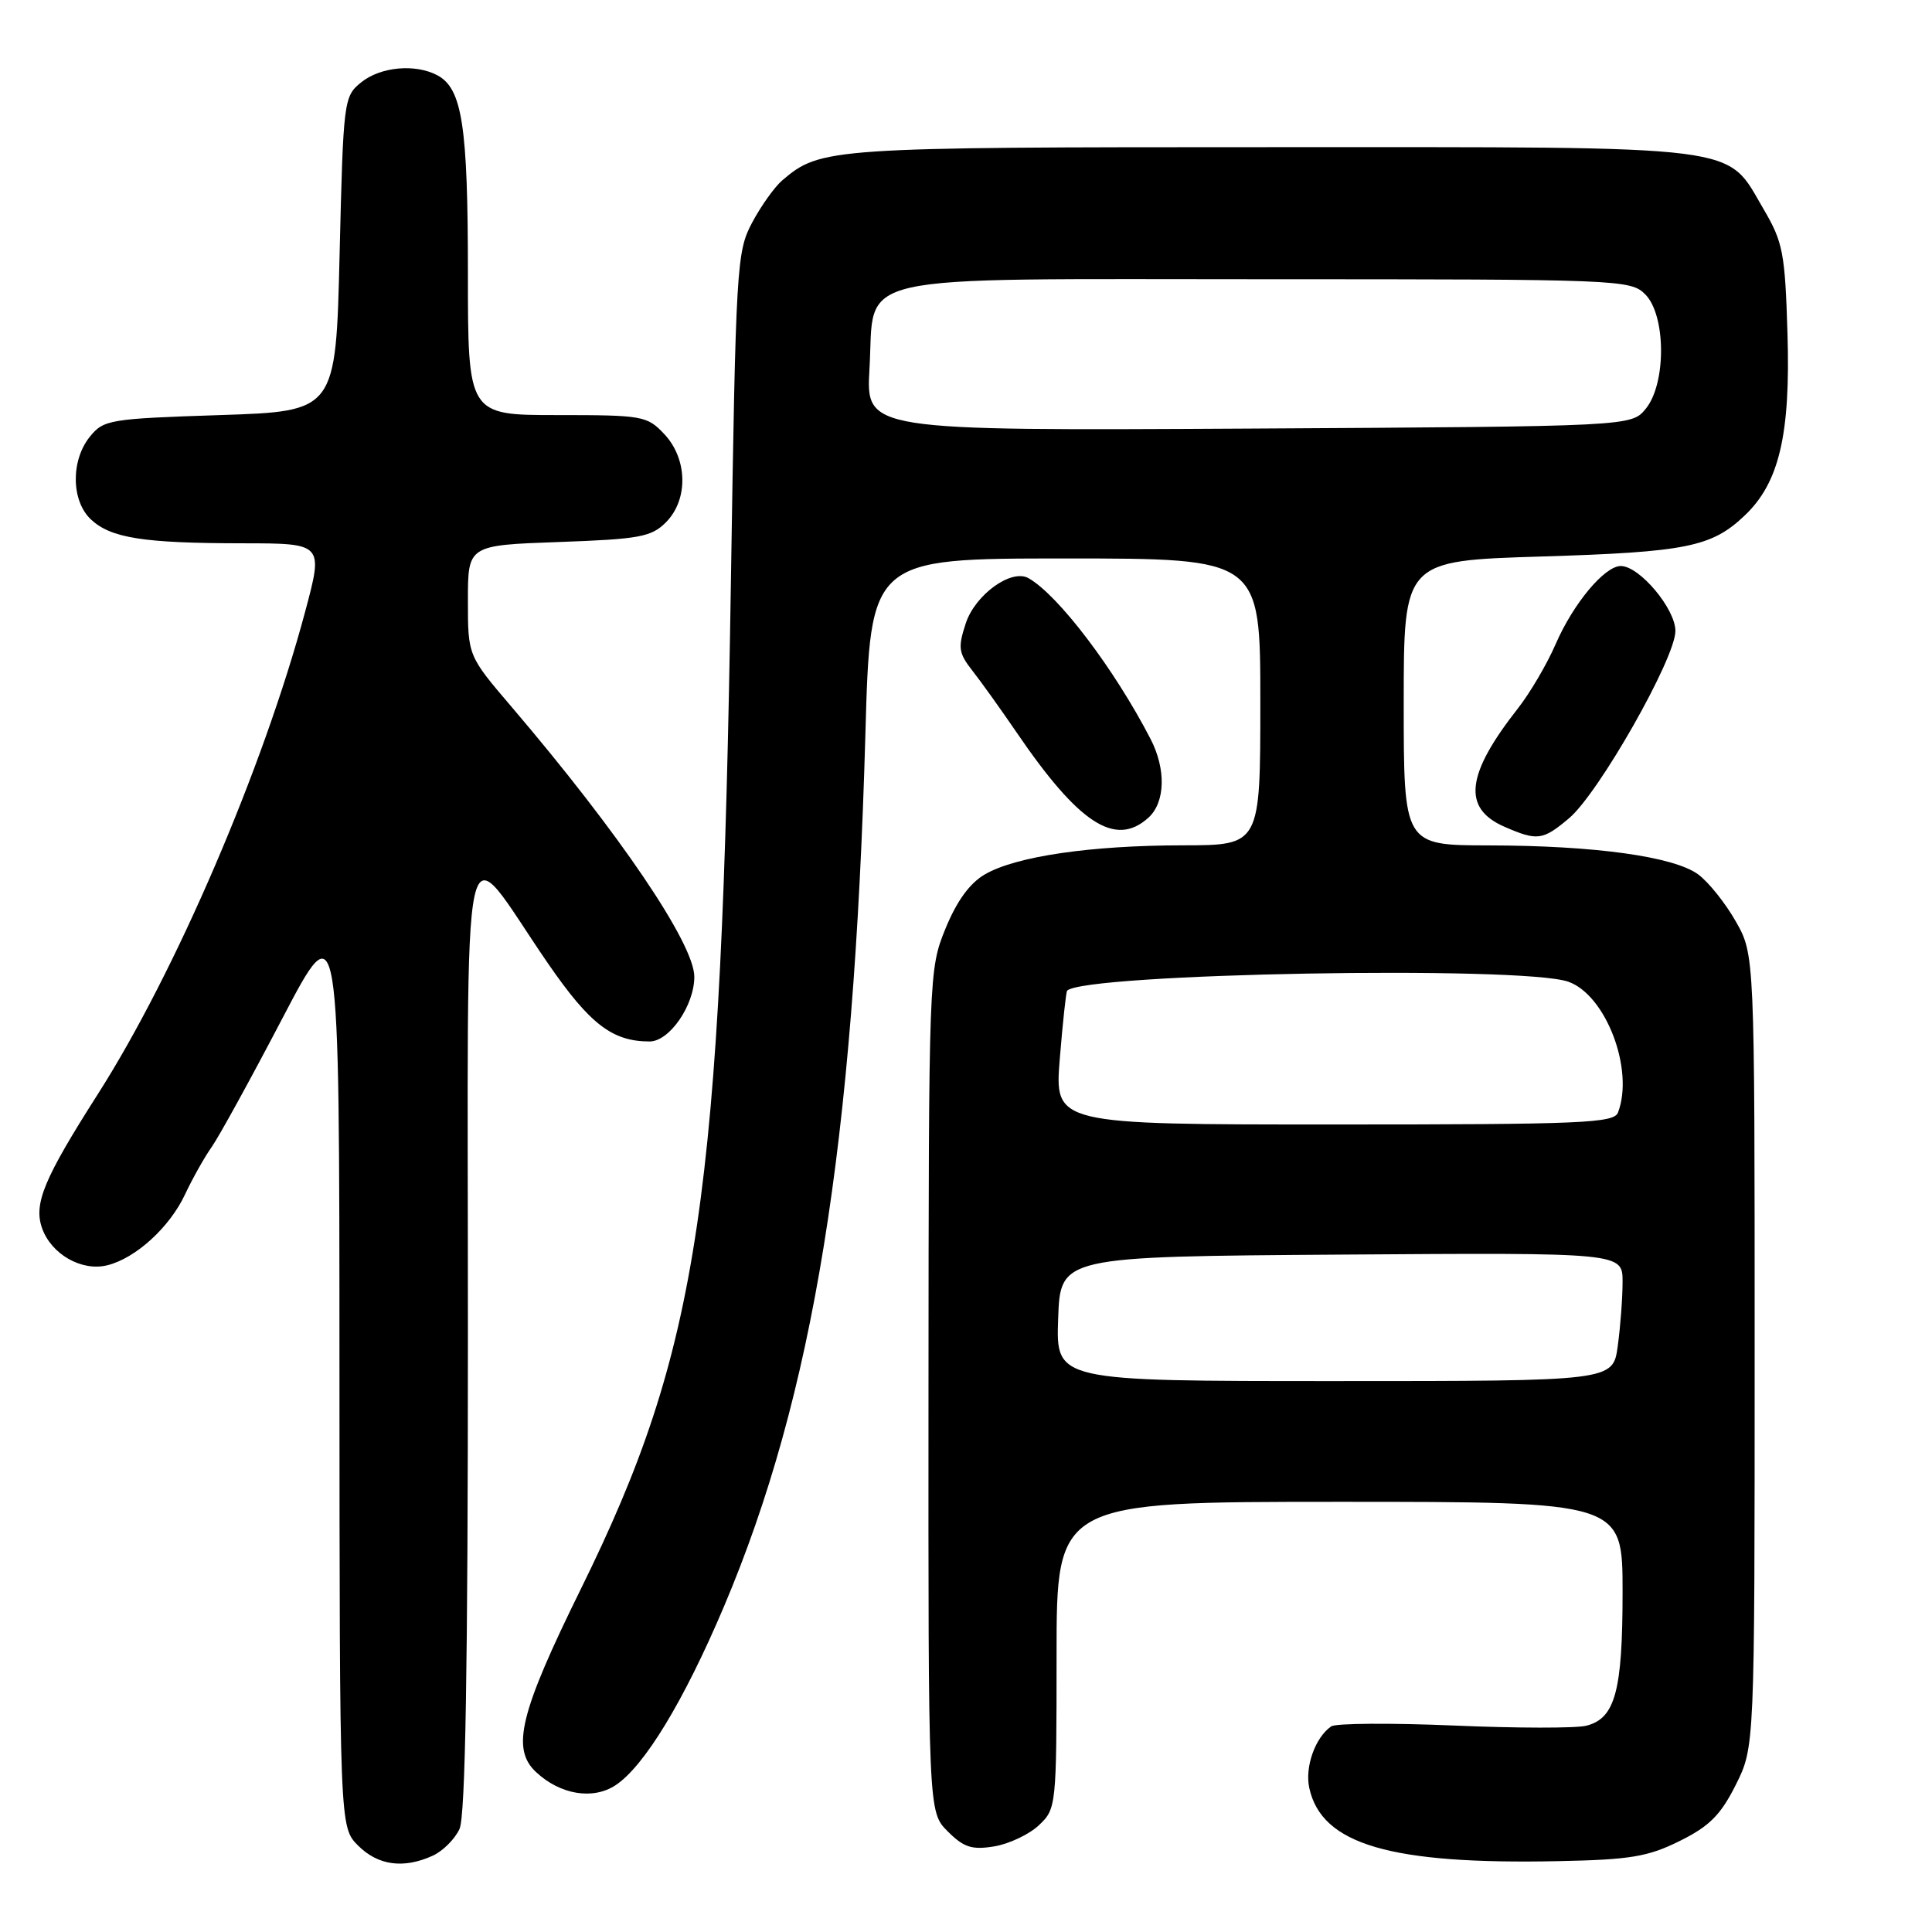 <?xml version="1.0" encoding="UTF-8" standalone="no"?>
<!DOCTYPE svg PUBLIC "-//W3C//DTD SVG 1.1//EN" "http://www.w3.org/Graphics/SVG/1.1/DTD/svg11.dtd" >
<svg xmlns="http://www.w3.org/2000/svg" xmlns:xlink="http://www.w3.org/1999/xlink" version="1.1" viewBox="0 0 256 256">
 <g >
 <path fill="currentColor"
d=" M 57.34 245.89 C 58.68 245.28 60.28 243.68 60.89 242.34 C 61.67 240.64 62.00 220.88 62.00 176.70 C 62.01 104.75 60.77 110.47 72.64 127.70 C 78.17 135.72 81.14 138.00 86.08 138.00 C 88.70 138.00 92.00 133.22 92.00 129.43 C 92.00 125.06 82.10 110.45 67.81 93.69 C 62.00 86.89 62.00 86.89 62.00 79.57 C 62.00 72.25 62.00 72.25 74.03 71.82 C 84.72 71.44 86.30 71.15 88.23 69.22 C 91.22 66.23 91.13 60.83 88.03 57.53 C 85.75 55.10 85.18 55.00 73.83 55.00 C 62.00 55.00 62.00 55.00 62.00 36.15 C 62.00 16.64 61.24 11.74 57.96 9.98 C 55.04 8.42 50.42 8.84 47.86 10.91 C 45.55 12.78 45.49 13.25 45.00 33.66 C 44.50 54.50 44.50 54.50 29.16 55.00 C 14.54 55.48 13.73 55.61 11.91 57.86 C 9.36 61.02 9.43 66.39 12.06 68.84 C 14.70 71.30 19.00 71.98 32.18 71.99 C 42.86 72.00 42.86 72.00 40.42 81.10 C 34.88 101.79 23.24 128.88 12.95 145.00 C 5.82 156.18 4.44 159.50 5.57 162.73 C 6.80 166.21 10.84 168.51 14.24 167.65 C 18.00 166.71 22.49 162.61 24.52 158.26 C 25.49 156.19 27.08 153.35 28.07 151.95 C 29.05 150.55 33.25 142.90 37.41 134.95 C 44.97 120.50 44.97 120.50 44.98 181.30 C 45.00 242.09 45.00 242.09 47.45 244.55 C 50.10 247.19 53.47 247.65 57.34 245.89 Z  M 222.57 243.94 C 226.51 241.99 228.00 240.49 230.00 236.50 C 232.50 231.50 232.50 231.50 232.50 179.00 C 232.50 126.50 232.50 126.50 230.00 122.09 C 228.62 119.66 226.38 116.86 225.00 115.85 C 221.75 113.49 211.32 112.04 197.25 112.02 C 186.00 112.00 186.00 112.00 186.00 93.15 C 186.00 74.30 186.00 74.30 204.25 73.74 C 223.48 73.15 226.82 72.48 231.22 68.27 C 235.76 63.95 237.26 57.53 236.85 44.18 C 236.53 33.54 236.25 32.08 233.71 27.76 C 228.60 19.07 232.04 19.50 168.50 19.50 C 109.77 19.50 108.73 19.57 103.64 23.91 C 102.62 24.79 100.83 27.30 99.66 29.50 C 97.61 33.34 97.50 35.21 96.85 77.00 C 95.59 158.98 92.65 178.70 76.99 210.50 C 68.88 226.96 67.71 231.72 71.03 234.81 C 74.24 237.81 78.56 238.52 81.55 236.56 C 85.36 234.06 90.61 225.42 95.93 212.87 C 107.77 184.92 113.14 151.80 114.67 97.25 C 115.32 74.00 115.32 74.00 141.16 74.00 C 167.00 74.00 167.00 74.00 167.00 93.00 C 167.00 112.00 167.00 112.00 156.75 112.01 C 144.52 112.02 134.61 113.47 130.50 115.86 C 128.49 117.03 126.77 119.40 125.28 123.05 C 123.08 128.45 123.06 129.00 123.03 184.30 C 123.00 240.09 123.00 240.09 125.57 242.66 C 127.70 244.79 128.77 245.14 131.72 244.66 C 133.68 244.34 136.35 243.08 137.64 241.87 C 139.97 239.68 140.00 239.38 140.00 219.33 C 140.00 199.00 140.00 199.00 177.50 199.00 C 215.00 199.00 215.00 199.00 215.00 210.95 C 215.00 224.09 214.02 227.71 210.18 228.67 C 208.82 229.01 200.91 229.00 192.61 228.64 C 184.30 228.29 177.00 228.34 176.40 228.75 C 174.28 230.20 172.87 234.14 173.49 236.93 C 175.13 244.41 184.23 247.08 206.57 246.61 C 216.01 246.42 218.37 246.03 222.57 243.94 Z  M 207.91 108.42 C 211.84 105.11 222.00 87.23 222.00 83.61 C 222.00 80.66 217.24 75.00 214.76 75.00 C 212.62 75.00 208.46 79.98 206.14 85.33 C 204.99 87.99 202.74 91.81 201.16 93.83 C 194.24 102.63 193.73 107.10 199.35 109.55 C 203.71 111.45 204.42 111.36 207.91 108.42 Z  M 152.17 108.35 C 154.41 106.32 154.53 101.92 152.45 97.91 C 147.64 88.61 140.22 78.84 136.28 76.61 C 134.02 75.33 129.23 78.78 127.97 82.59 C 126.91 85.81 127.01 86.52 128.84 88.86 C 129.98 90.31 132.60 93.97 134.67 97.00 C 142.98 109.19 147.80 112.30 152.17 108.35 Z  M 140.21 174.75 C 140.50 166.50 140.50 166.50 177.75 166.24 C 215.00 165.98 215.00 165.98 215.00 169.85 C 215.00 171.98 214.71 175.81 214.36 178.36 C 213.73 183.00 213.73 183.00 176.82 183.00 C 139.92 183.00 139.92 183.00 140.21 174.75 Z  M 140.43 140.26 C 140.82 135.46 141.26 131.41 141.40 131.27 C 143.70 128.97 201.64 127.93 207.80 130.08 C 212.79 131.82 216.57 141.75 214.39 147.42 C 213.85 148.82 209.60 149.00 176.76 149.00 C 139.72 149.00 139.72 149.00 140.43 140.26 Z  M 115.21 48.87 C 115.96 35.98 111.42 37.00 168.11 37.00 C 214.67 37.00 216.06 37.06 218.00 39.00 C 220.75 41.75 220.81 50.78 218.09 54.14 C 216.18 56.50 216.18 56.50 165.46 56.79 C 114.74 57.07 114.74 57.07 115.21 48.87 Z "/>
</g>
</svg>